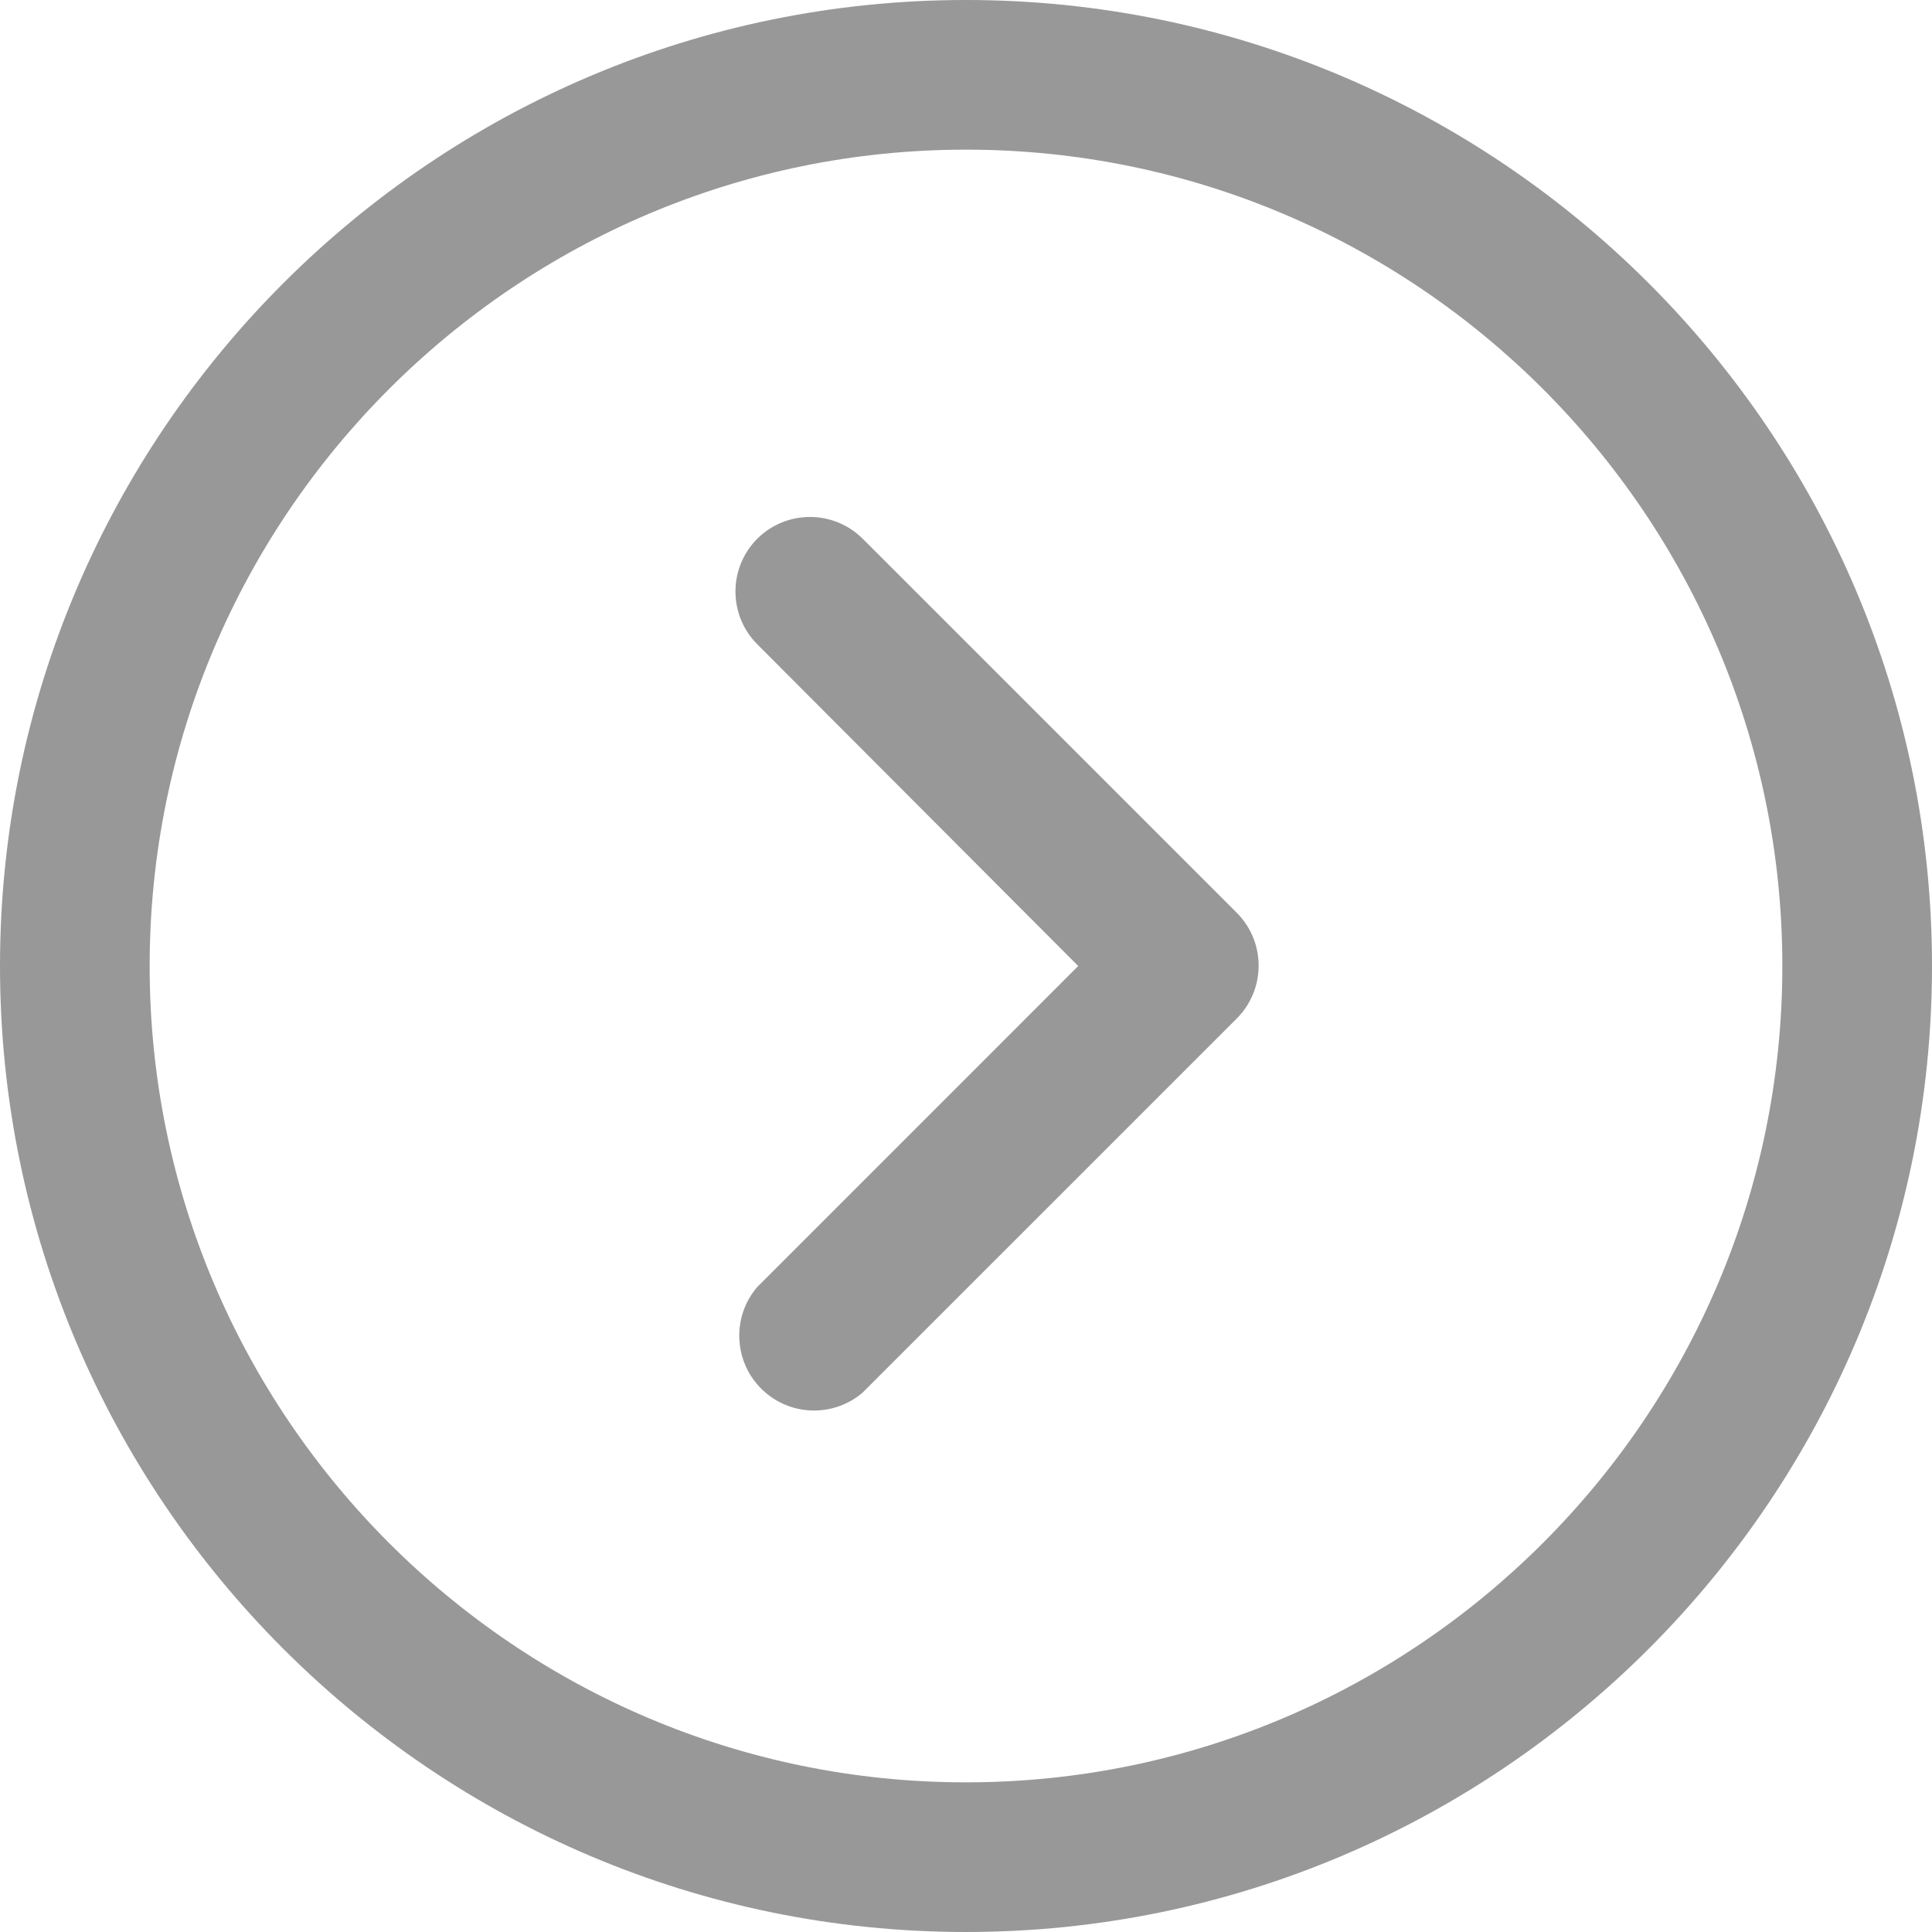 <svg width="50" height="50" viewBox="0 0 50 50" fill="none" xmlns="http://www.w3.org/2000/svg">
<path d="M50 25C50 38.786 38.786 50 25 50C11.214 50 -5.57452e-07 38.786 0 25C5.57452e-07 11.214 11.216 -6.51309e-07 25 0C38.784 6.51309e-07 50 11.214 50 25ZM3.873 25C3.873 36.648 13.35 46.127 25 46.127C36.65 46.127 46.127 36.648 46.127 25C46.127 13.35 36.65 3.873 25 3.873C13.35 3.873 3.873 13.352 3.873 25Z" fill="#989898"/>
<path d="M22.327 13.943L32.01 23.625C32.761 24.381 32.761 25.601 32.01 26.356L22.327 36.038C21.603 36.66 20.532 36.66 19.808 36.038C18.997 35.343 18.902 34.119 19.597 33.308L27.904 25L19.597 16.673C18.846 15.918 18.846 14.698 19.597 13.943C20.352 13.191 21.572 13.191 22.327 13.943Z" fill="#989898"/>
</svg>
